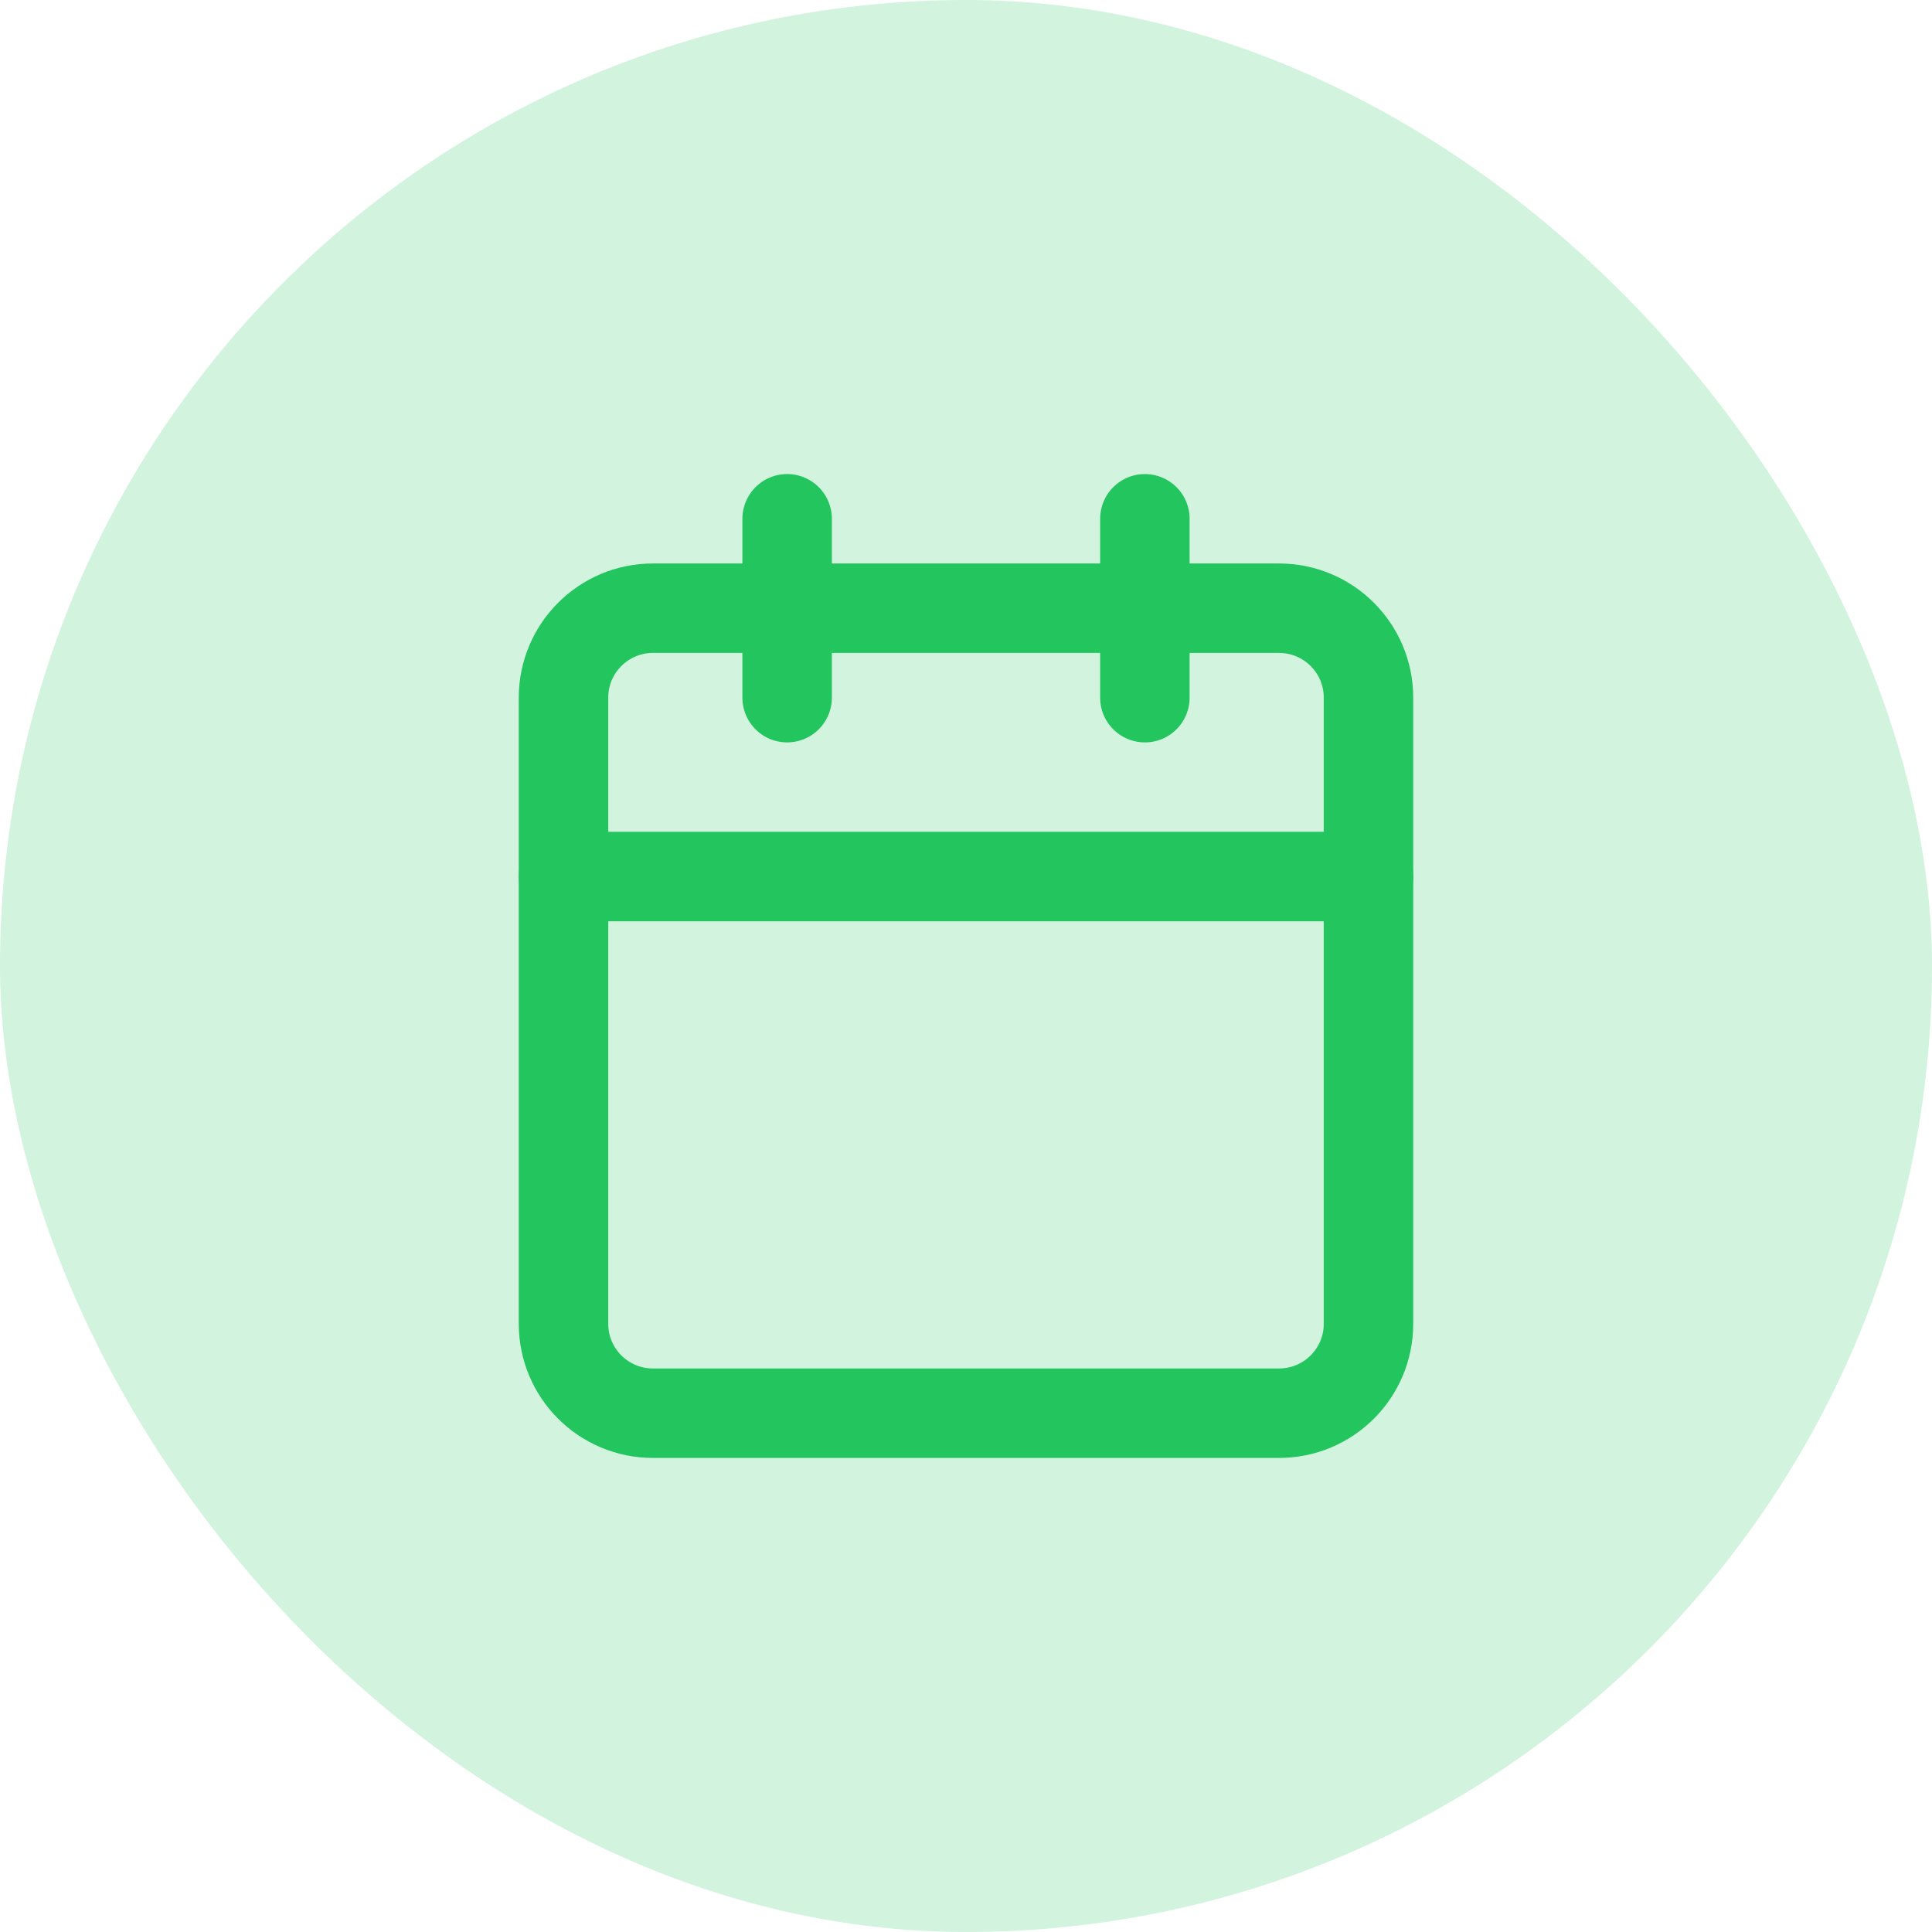 <svg width="36" height="36" viewBox="0 0 36 36" fill="none" xmlns="http://www.w3.org/2000/svg">
<rect width="36" height="36" rx="18" fill="#22C55E" fill-opacity="0.2"/>
<path d="M14.667 9.667V13" stroke="#22C55E" stroke-width="1.667" stroke-linecap="round" stroke-linejoin="round"/>
<path d="M21.333 9.667V13" stroke="#22C55E" stroke-width="1.667" stroke-linecap="round" stroke-linejoin="round"/>
<path d="M23.833 11.333H12.167C11.246 11.333 10.5 12.08 10.5 13V24.667C10.5 25.587 11.246 26.333 12.167 26.333H23.833C24.754 26.333 25.5 25.587 25.5 24.667V13C25.5 12.08 24.754 11.333 23.833 11.333Z" stroke="#22C55E" stroke-width="1.667" stroke-linecap="round" stroke-linejoin="round"/>
<path d="M10.5 16.333H25.5" stroke="#22C55E" stroke-width="1.667" stroke-linecap="round" stroke-linejoin="round"/>
</svg>
